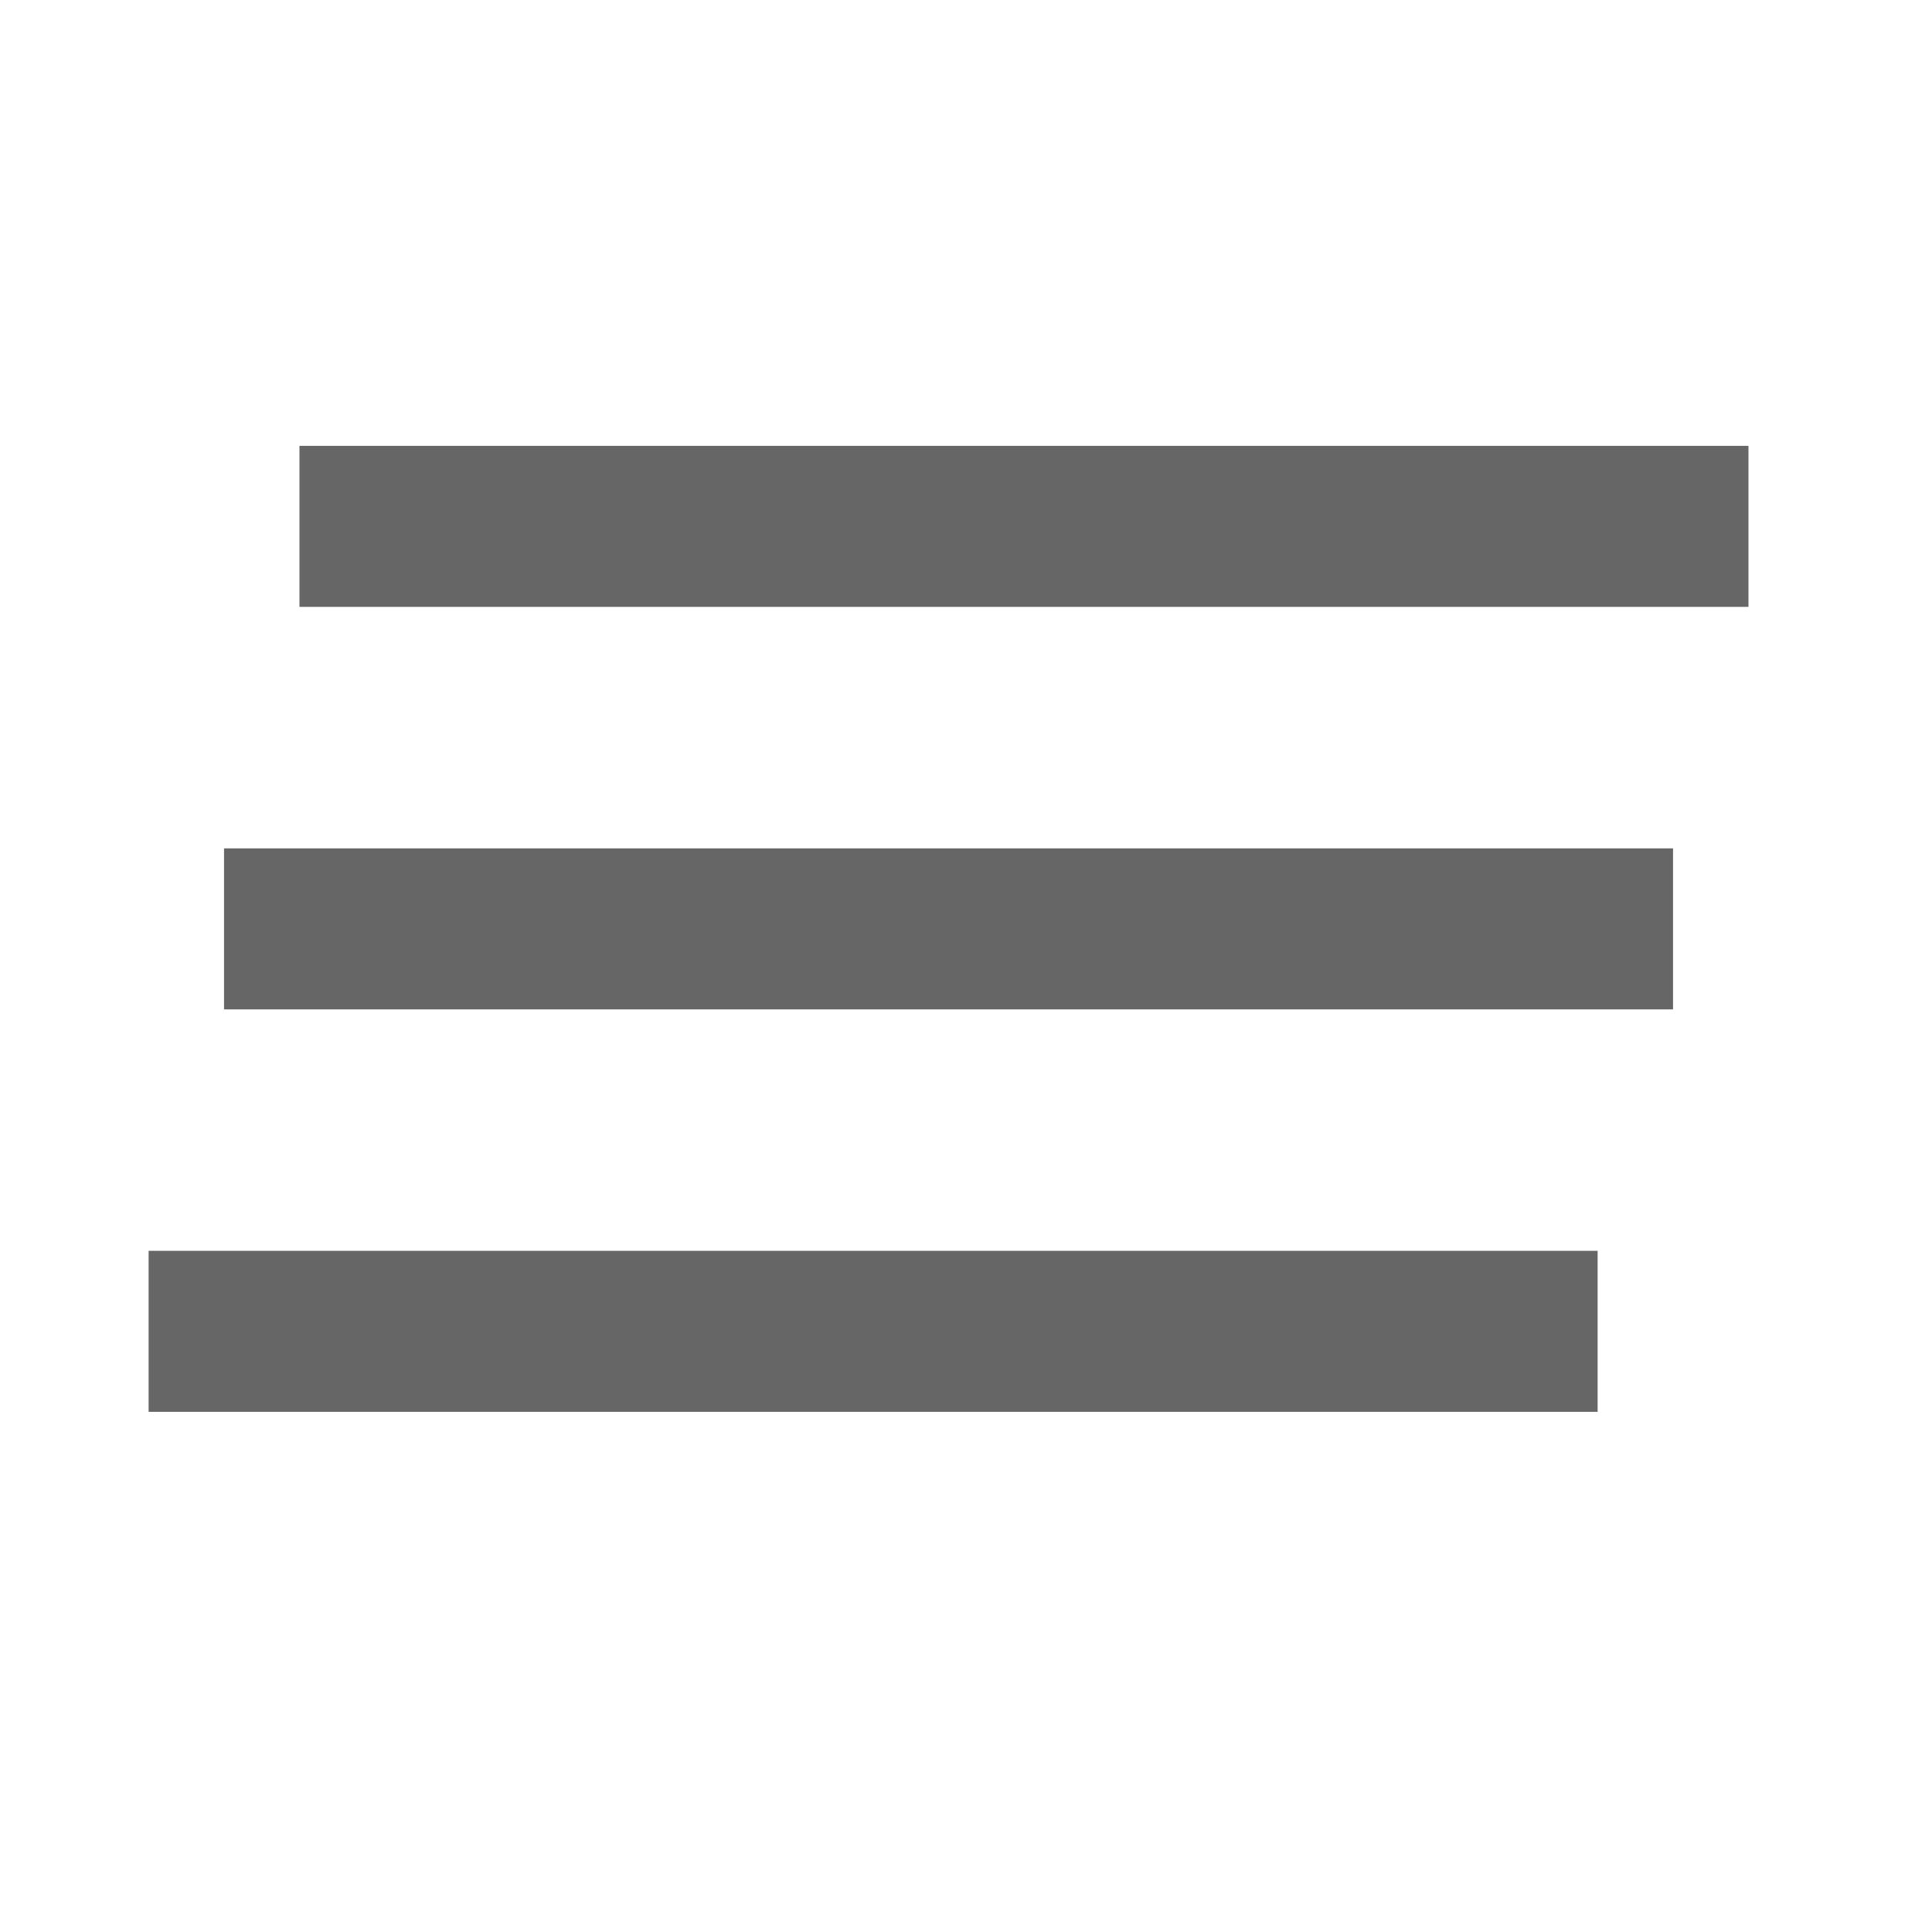 <svg width="26" height="26" viewBox="0 0 26 26" fill="none" xmlns="http://www.w3.org/2000/svg">
<path fill-rule="evenodd" clip-rule="evenodd" d="M2 19H21.5V16.833H2V19Z" fill="black" fill-opacity="0.6"/>
<path fill-rule="evenodd" clip-rule="evenodd" d="M3.015 13.584H22.515V11.417H3.015V13.584Z" fill="black" fill-opacity="0.6"/>
<path fill-rule="evenodd" clip-rule="evenodd" d="M4.03 6V8.167H23.53V6H4.03Z" fill="black" fill-opacity="0.6"/>
</svg>
